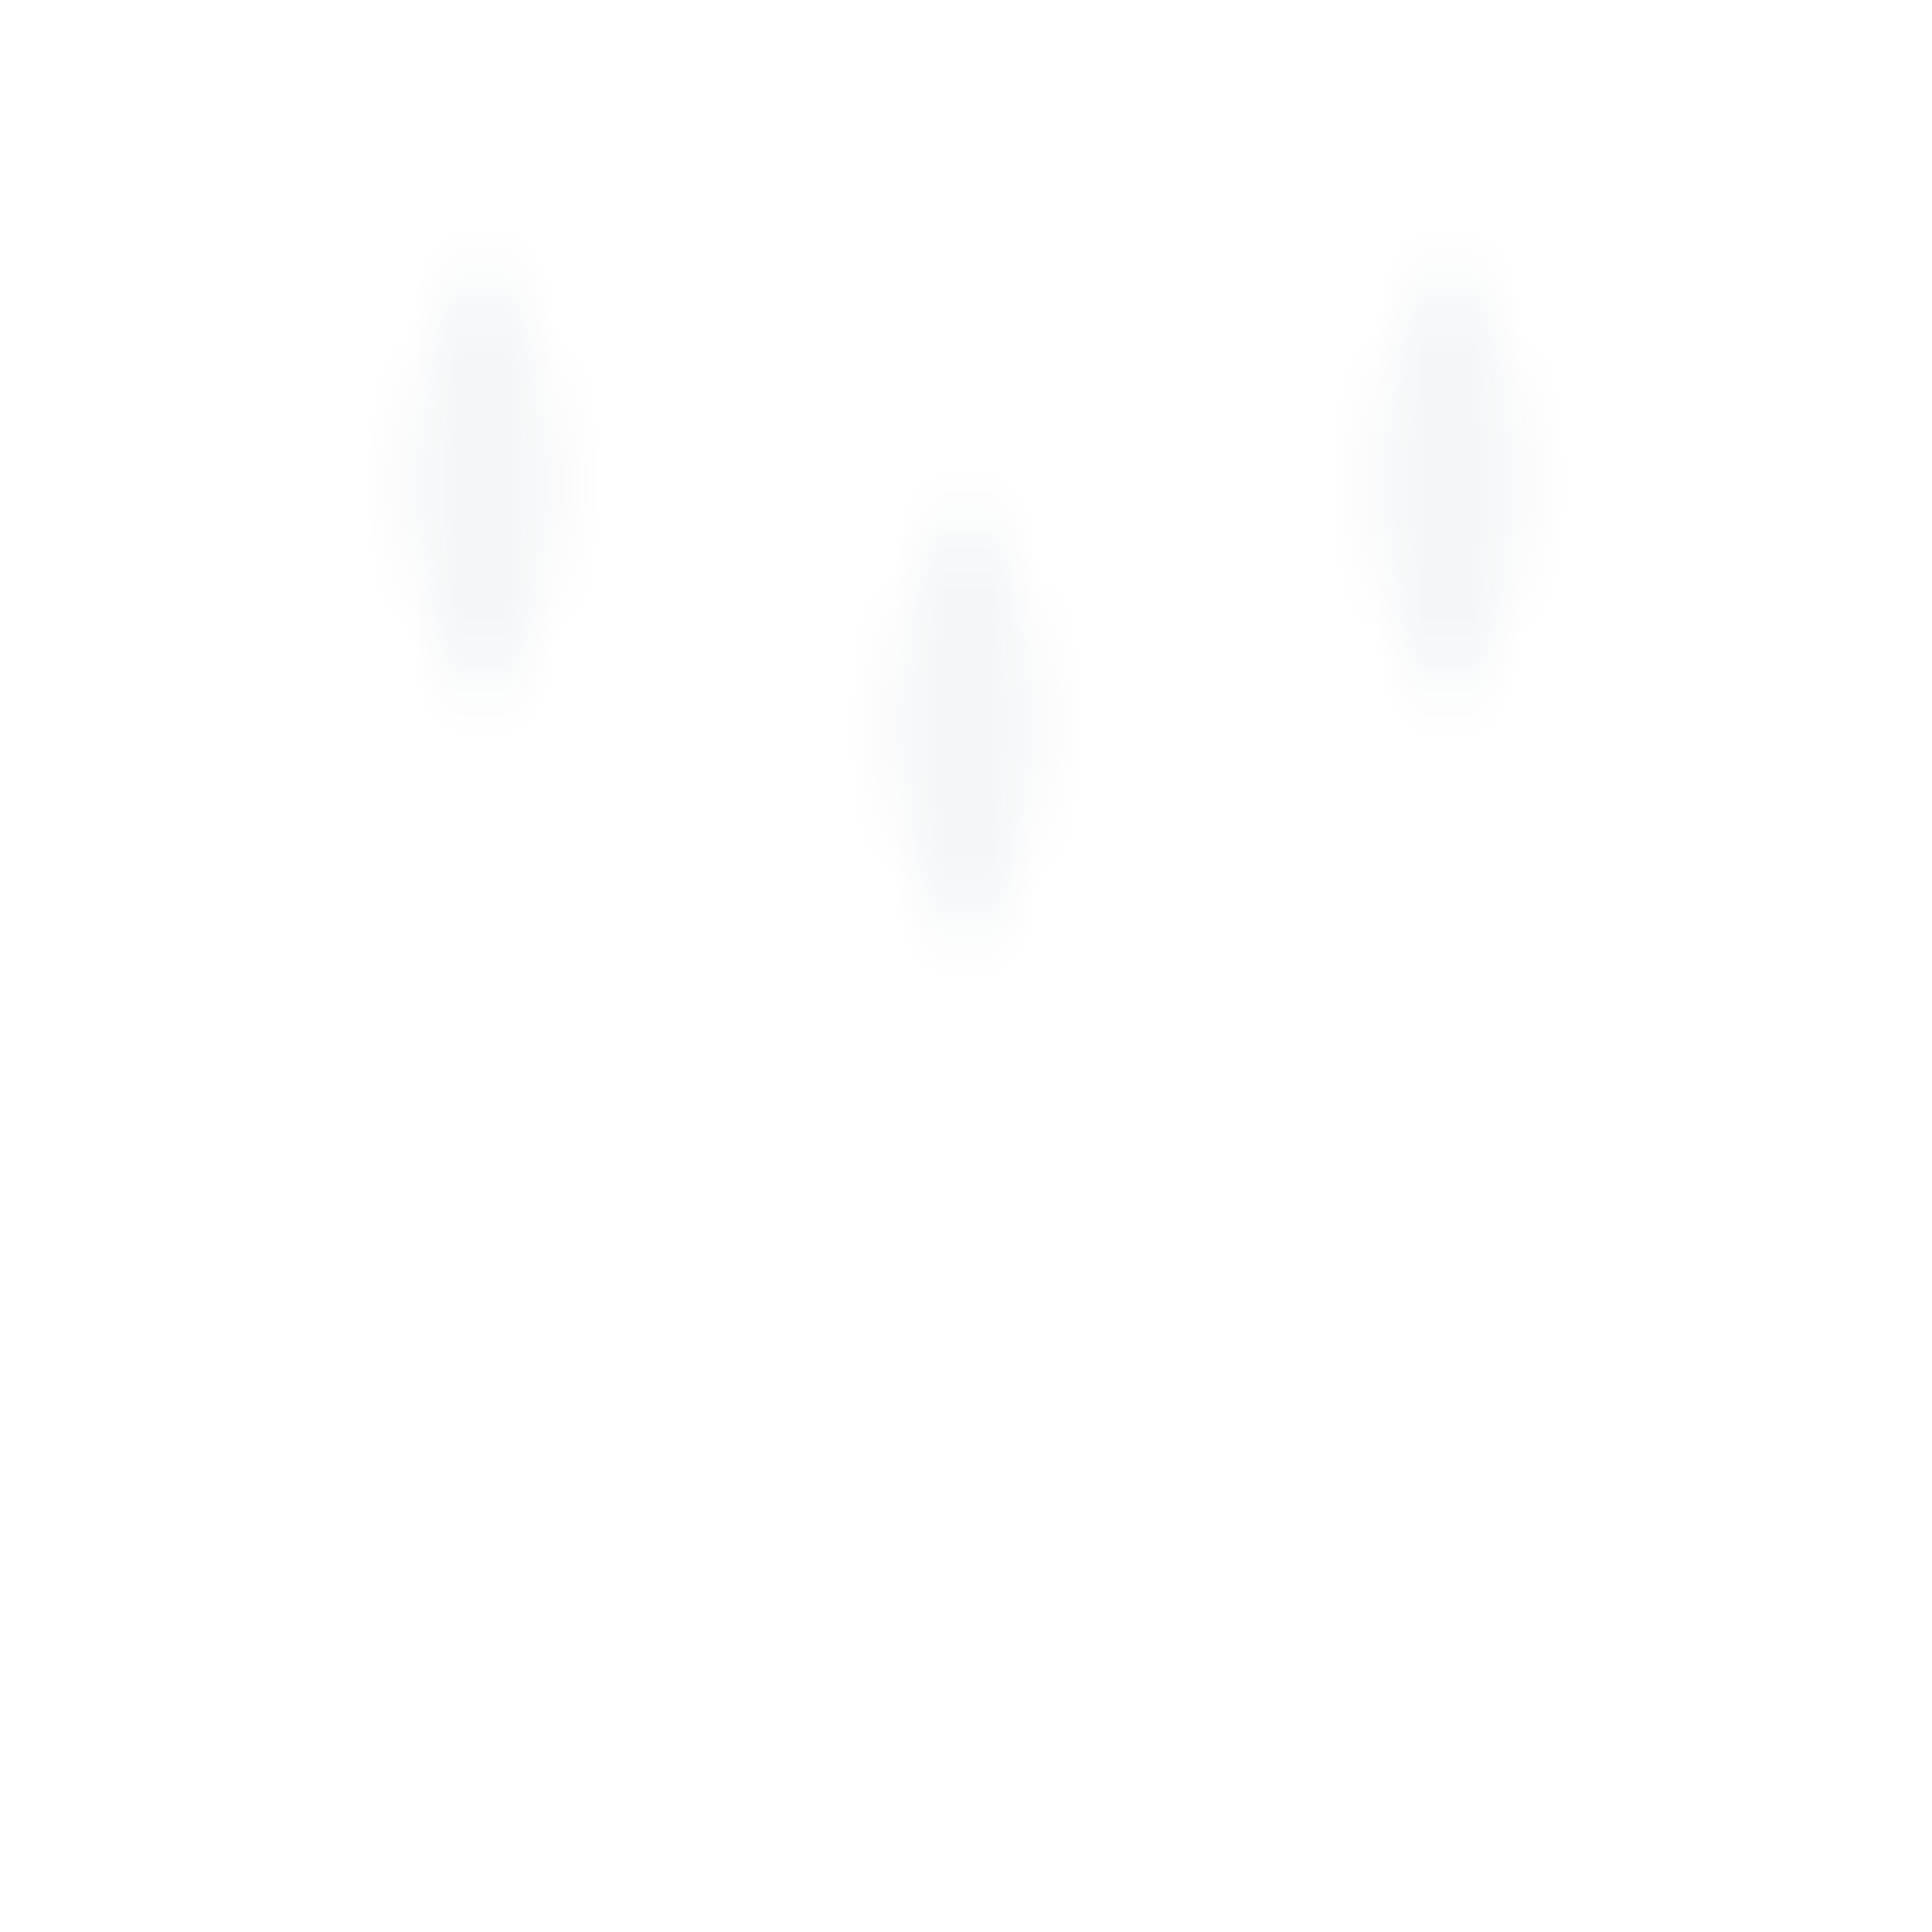 <!-- public/patterns/leaf-pattern.svg -->
<svg width="40" height="40" xmlns="http://www.w3.org/2000/svg">
  <defs>
    <pattern id="leafPattern" x="0" y="0" width="40" height="40" patternUnits="userSpaceOnUse">
      <!-- A single pale-green leaf shape -->
      <path d="M10 5 C8 8, 8 12, 10 15 C12 12, 12 8, 10 5 Z" fill="rgba(22, 78, 99, 0.05)"></path>
      <path d="M20 10 C18 13, 18 17, 20 20 C22 17, 22 13, 20 10 Z" fill="rgba(22, 78, 99, 0.05)"></path>
      <path d="M30 5 C28 8, 28 12, 30 15 C32 12, 32 8, 30 5 Z" fill="rgba(22, 78, 99, 0.05)"></path>
    </pattern>
  </defs>
  <rect width="100%" height="100%" fill="url(#leafPattern)"></rect>
</svg>
